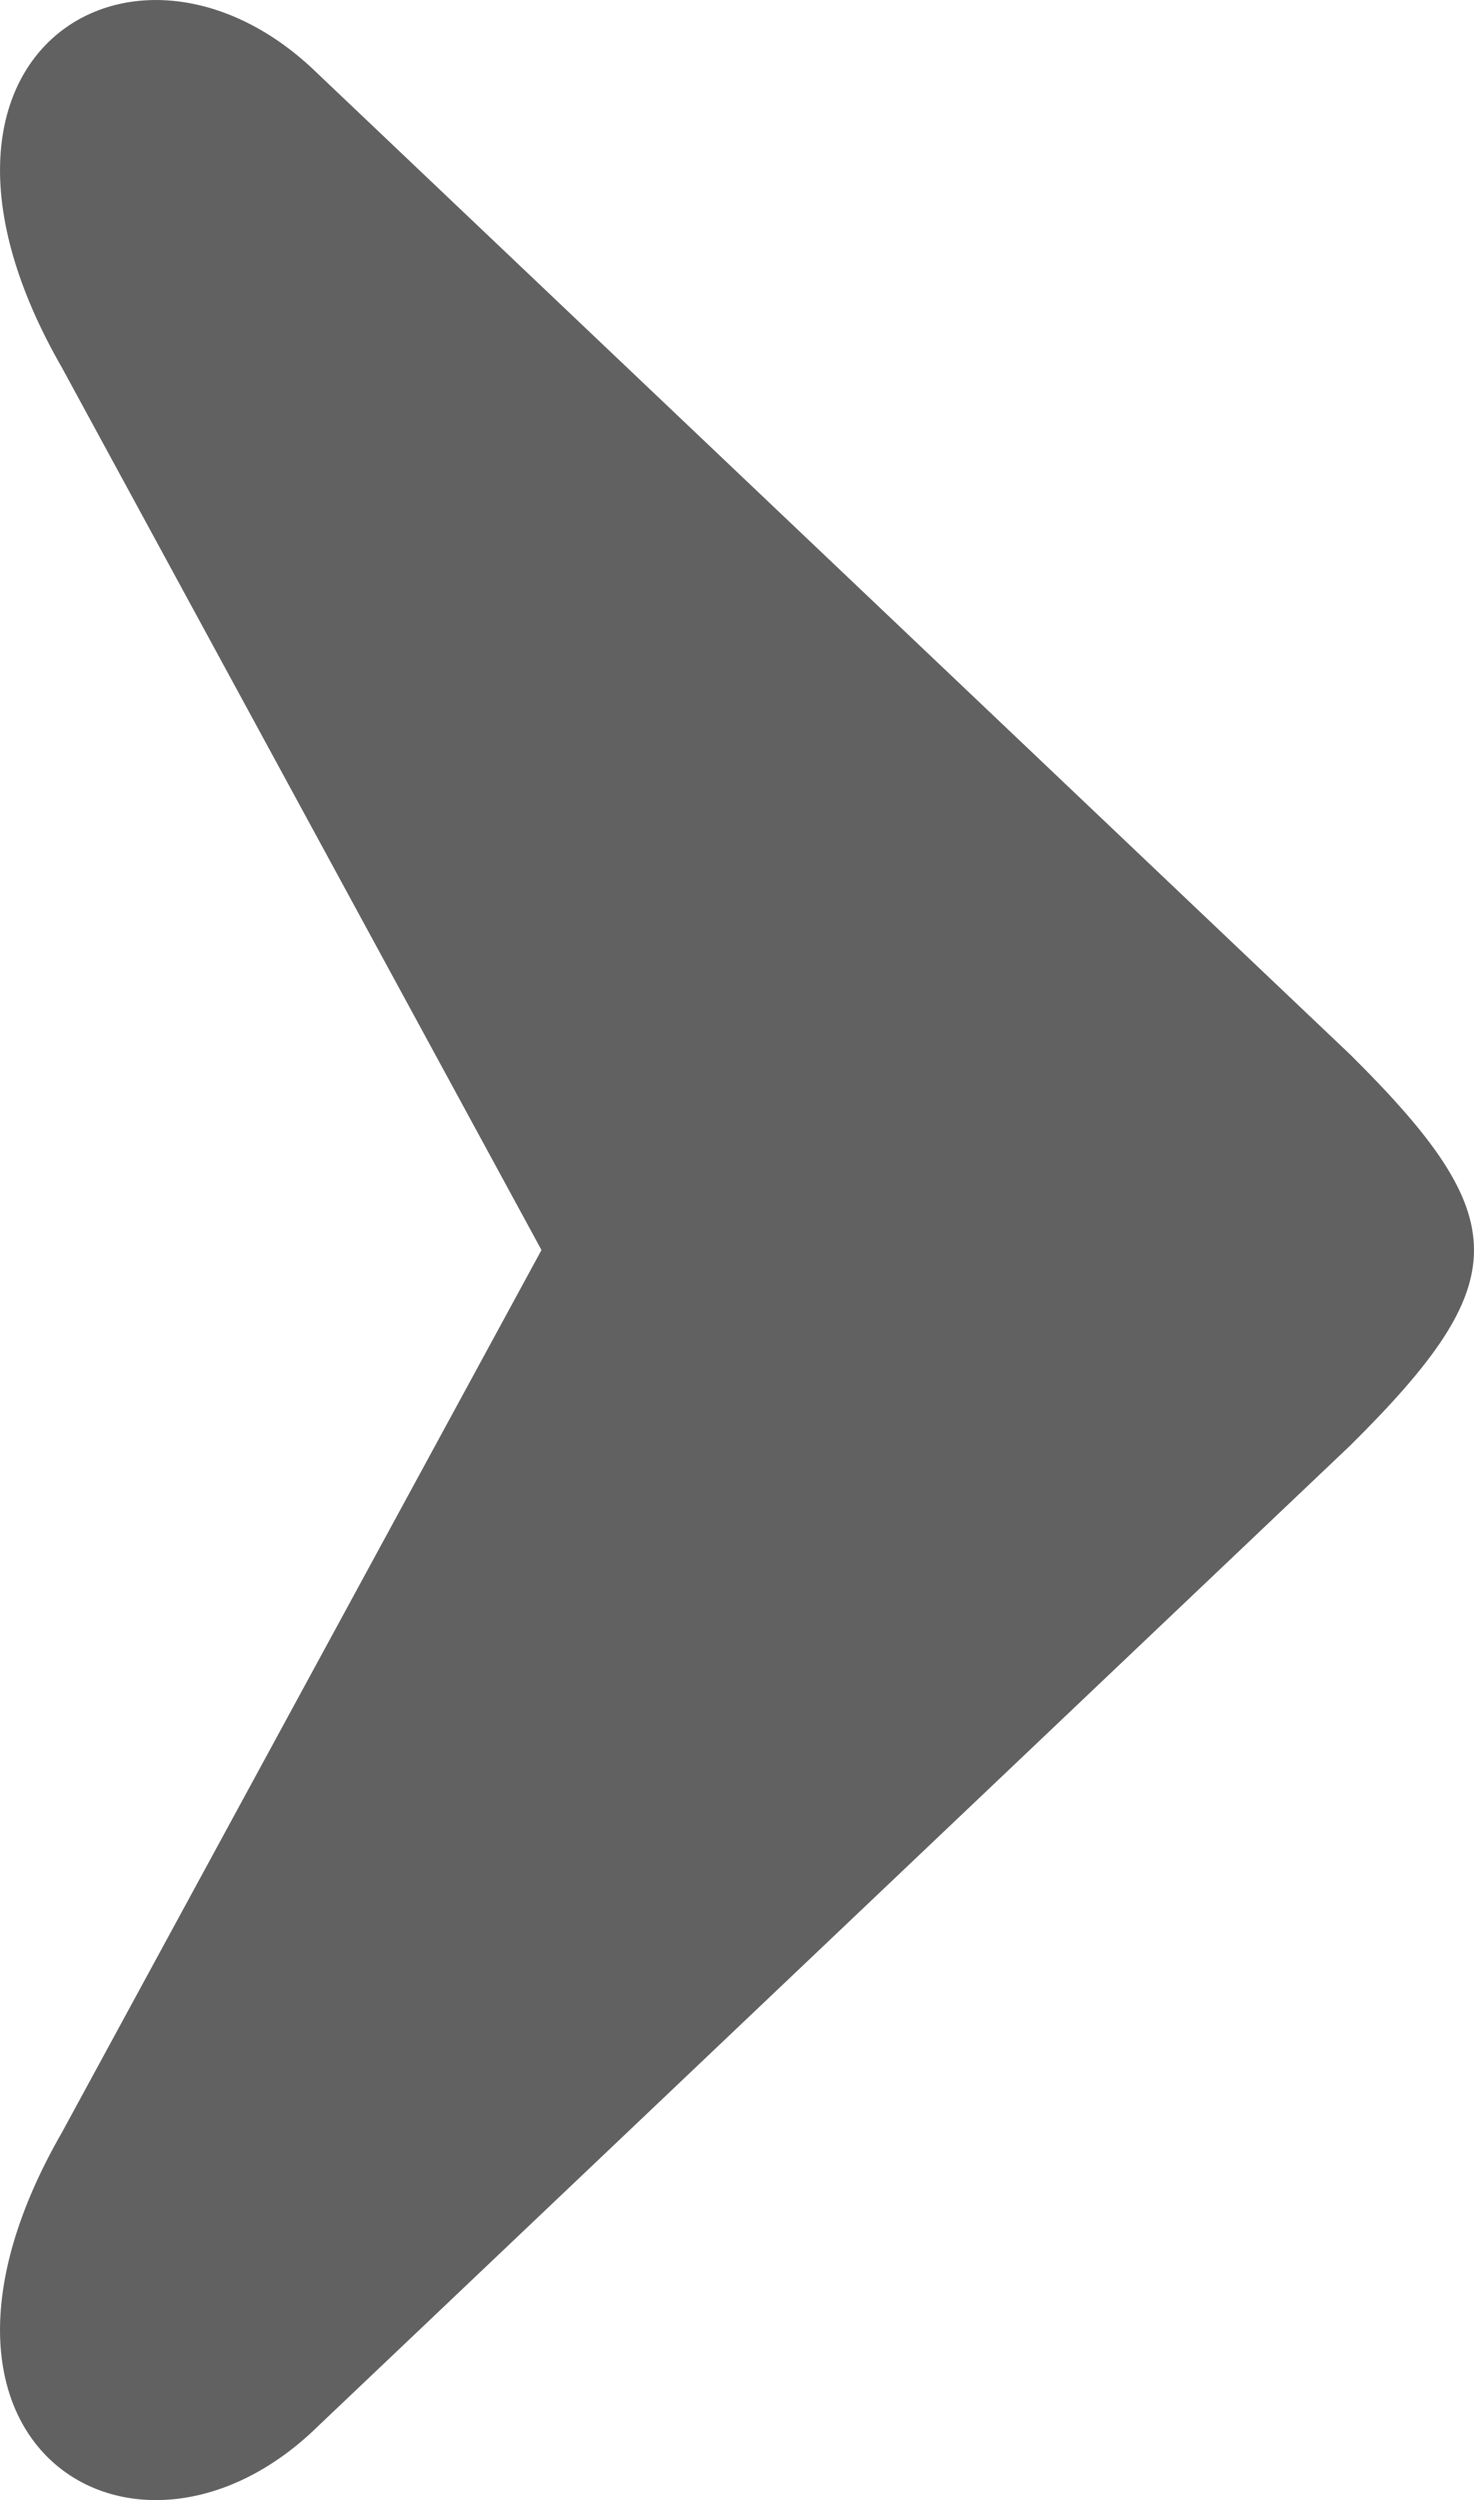 <svg width="23" height="39" viewBox="0 0 23 39" fill="none" xmlns="http://www.w3.org/2000/svg">
<g clip-path="url(#clip0_235_5991)">
<path fill-rule="evenodd" clip-rule="evenodd" d="M0.968 5.738C-1.87 0.805 2.166 -1.588 4.962 1.153L21.071 16.453C23.643 19.003 23.643 19.998 21.071 22.547L4.962 37.848C2.166 40.589 -1.87 38.195 0.968 33.262L8.449 19.5L0.968 5.738Z" fill="#616161"/>
</g>
<defs>
<clipPath id="clip0_235_5991">
<rect width="23" height="39" fill="white"/>
</clipPath>
</defs>
</svg>
